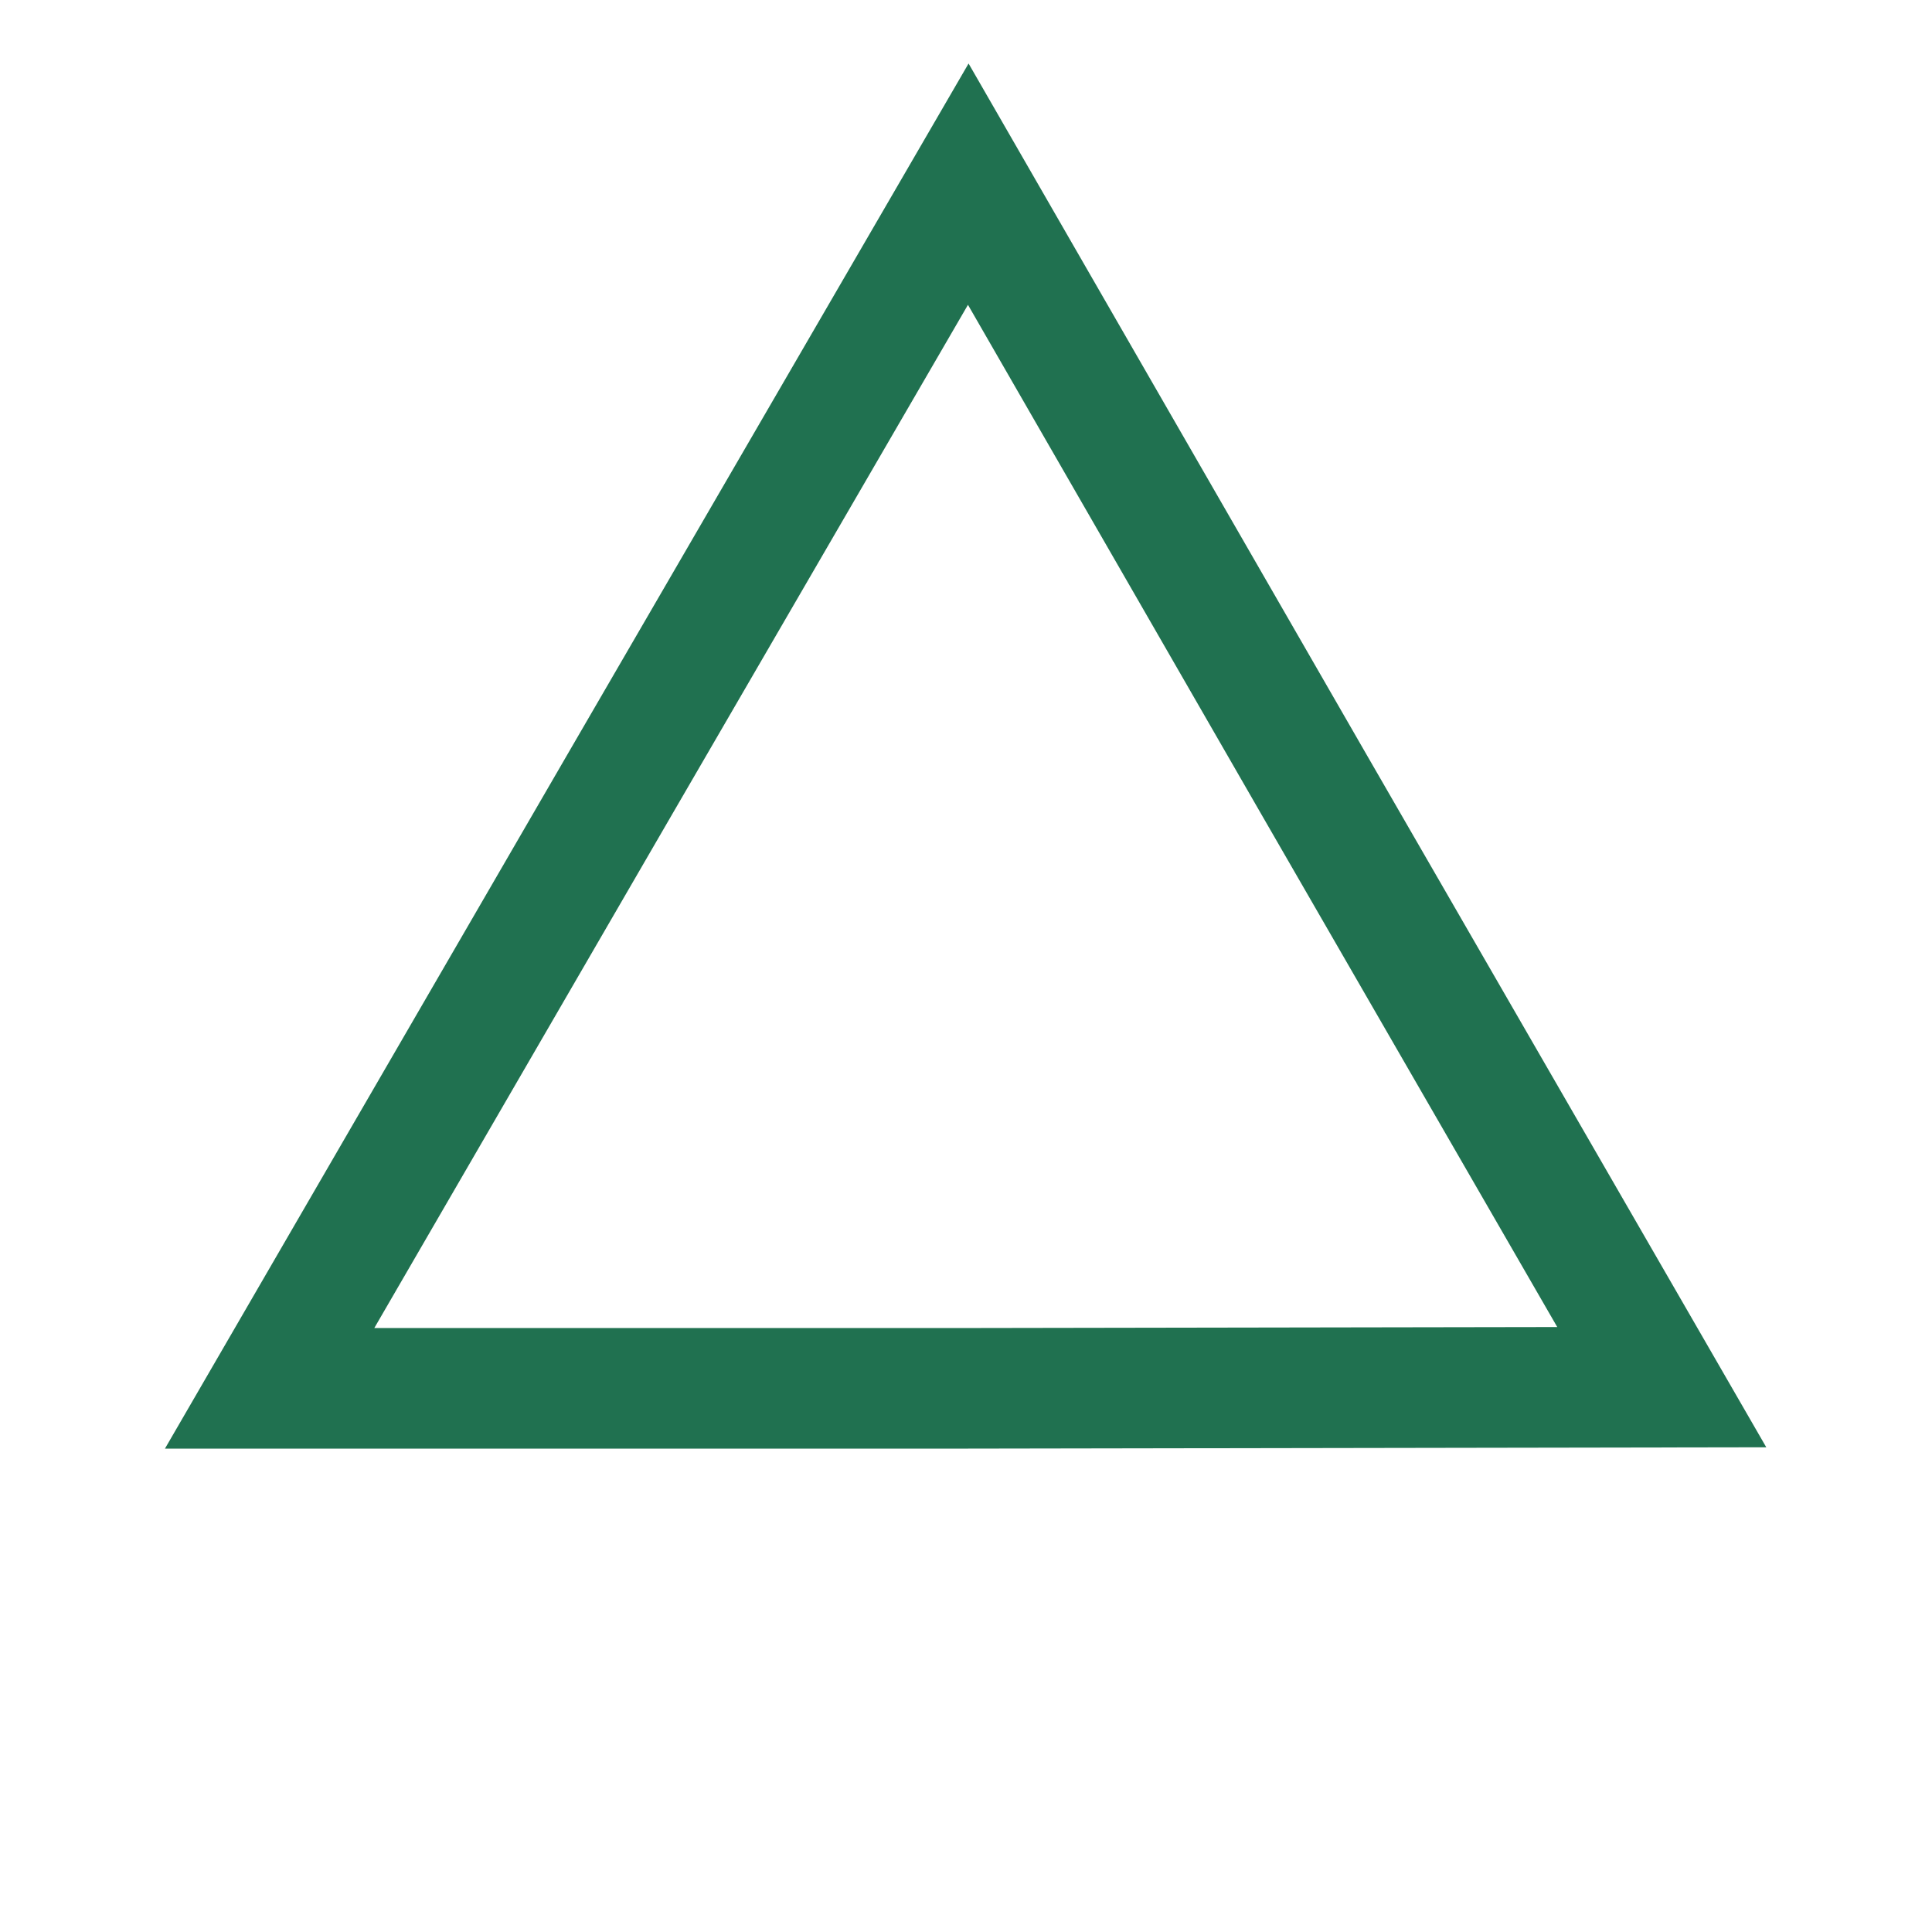 <?xml version="1.0" encoding="UTF-8" standalone="no"?>
<!-- Created with Inkscape (http://www.inkscape.org/) -->

<svg
   xmlns:dc="http://purl.org/dc/elements/1.1/"
   xmlns:cc="http://creativecommons.org/ns#"
   xmlns:rdf="http://www.w3.org/1999/02/22-rdf-syntax-ns#"
   xmlns:svg="http://www.w3.org/2000/svg"
   xmlns="http://www.w3.org/2000/svg"
   xmlns:sodipodi="http://sodipodi.sourceforge.net/DTD/sodipodi-0.dtd"
   xmlns:inkscape="http://www.inkscape.org/namespaces/inkscape"
   width="64"
   height="64"
   id="svg2"
   version="1.1"
   inkscape:version="0.48.2 r9819"
   sodipodi:docname="btn_ps3_triangle.svg"
   inkscape:export-filename="btn_ps3_triangle.png"
   inkscape:export-xdpi="90"
   inkscape:export-ydpi="90">
  <defs
     id="defs4" />
  <sodipodi:namedview
     id="base"
     pagecolor="#ffffff"
     bordercolor="#666666"
     borderopacity="1.0"
     inkscape:pageopacity="0.0"
     inkscape:pageshadow="2"
     inkscape:zoom="11.2"
     inkscape:cx="21.475294"
     inkscape:cy="30.49321"
     inkscape:document-units="px"
     inkscape:current-layer="layer1"
     showgrid="false"
     showguides="true"
     inkscape:guide-bbox="true"
     inkscape:window-width="1920"
     inkscape:window-height="1021"
     inkscape:window-x="0"
     inkscape:window-y="27"
     inkscape:window-maximized="1">
    <sodipodi:guide
       orientation="1,0"
       position="8,32"
       id="guide2987" />
    <sodipodi:guide
       orientation="0,1"
       position="32,56"
       id="guide2989" />
    <sodipodi:guide
       orientation="1,0"
       position="56,32"
       id="guide2991" />
    <sodipodi:guide
       orientation="0,1"
       position="32,8"
       id="guide2993" />
    <inkscape:grid
       type="xygrid"
       id="grid2989" />
  </sodipodi:namedview>
  <g
     inkscape:groupmode="layer"
     id="layer2"
     inkscape:label="Background"
     sodipodi:insensitive="true"
     style="display:none">
    <rect
       style="fill:#000000;stroke:none"
       id="rect3766"
       width="64"
       height="64"
       x="0"
       y="0" />
  </g>
  <g
     inkscape:label="Layer 1"
     inkscape:groupmode="layer"
     id="layer1"
     transform="translate(0,-988.362)">
    <path
       sodipodi:type="star"
       style="fill:none;stroke:#207150;stroke-width:2.999;stroke-linejoin:miter;stroke-miterlimit:4;stroke-opacity:1;stroke-dasharray:none"
       id="path3761"
       sodipodi:sides="3"
       sodipodi:cx="14.107143"
       sodipodi:cy="23.821428"
       sodipodi:r1="19.954109"
       sodipodi:r2="9.9770546"
       sodipodi:arg1="0.52359878"
       sodipodi:arg2="1.5707963"
       inkscape:flatsided="false"
       inkscape:rounded="3.469447e-18"
       inkscape:randomized="-0.001"
       d="m 31.378,33.805 -17.253,0.003 L -3.166,33.782 5.472,18.824 14.125,3.861 22.746,18.839 z"
       transform="matrix(1.335,-0.002,-0.002,1.332,13.226,989.348)"
       inkscape:transform-center-y="-6.6439198"
       inkscape:transform-center-x="0.022844243" />
  </g>
</svg>
